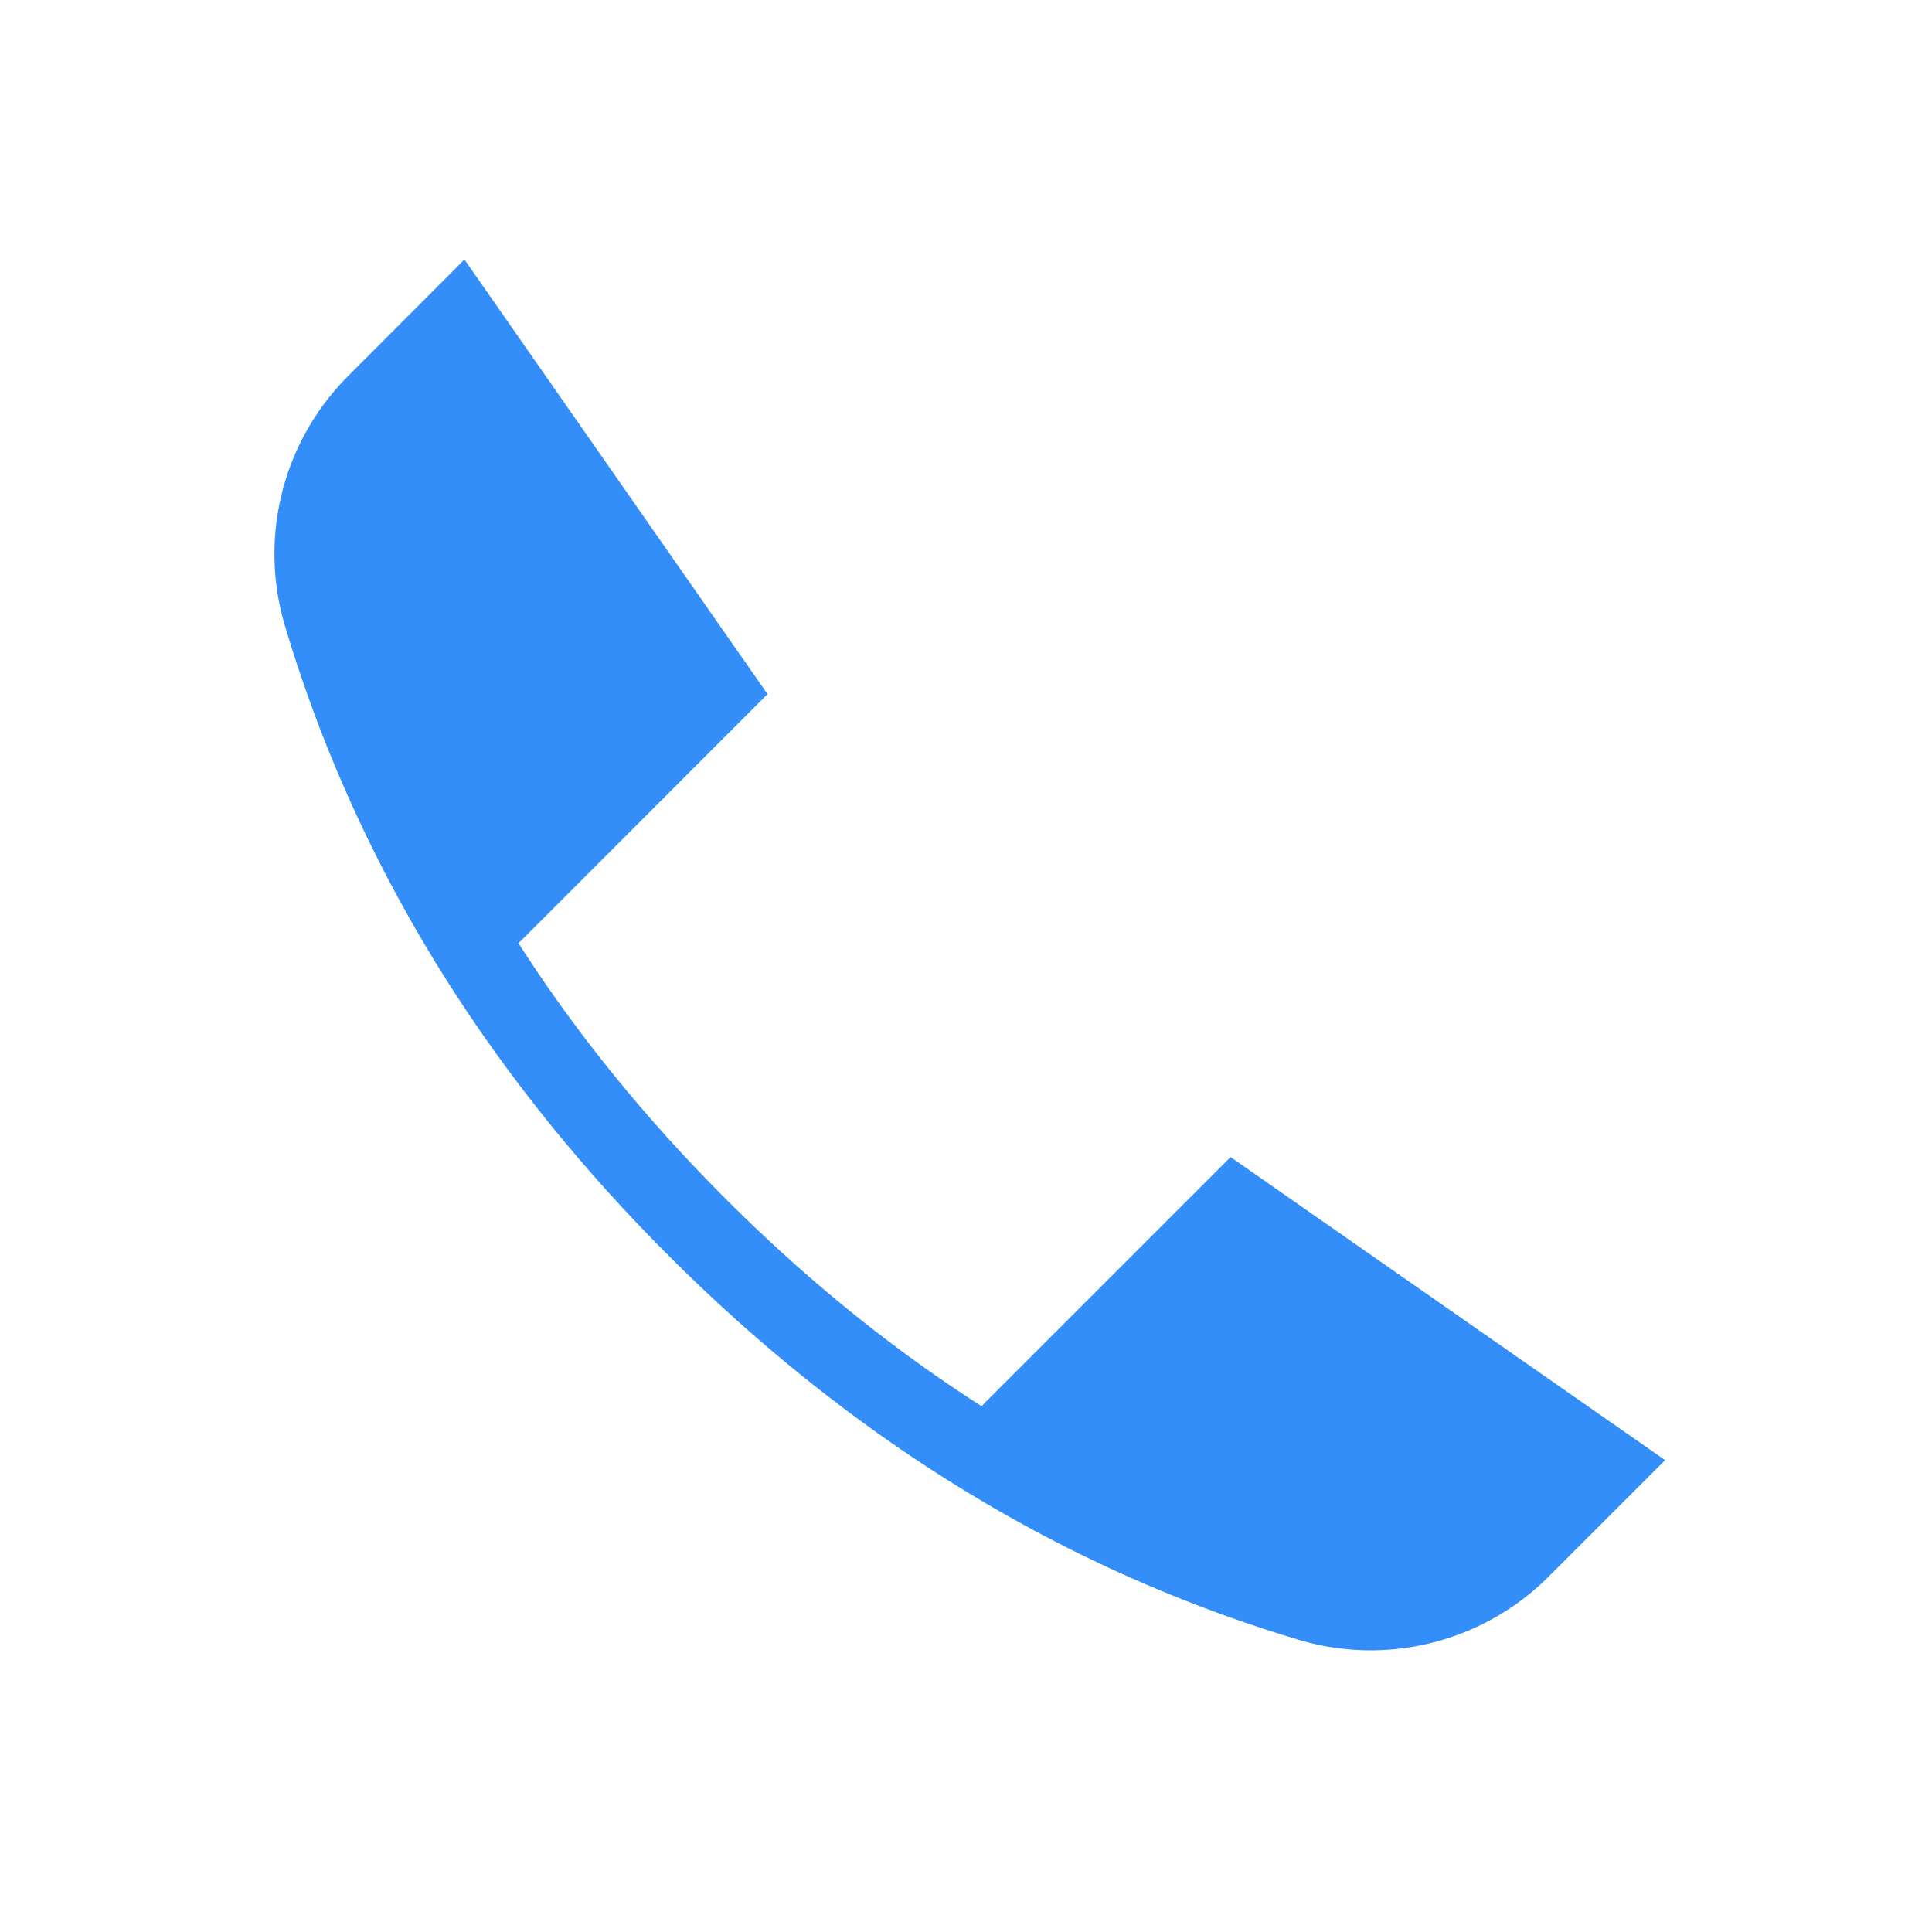 <svg width="24" height="24" fill="none" xmlns="http://www.w3.org/2000/svg"><path d="M12.582 17.785l2.762-2.762 4.565 3.184-1.024 1.024a2.625 2.625 0 01-2.608.66c-2.825-.845-5.364-2.393-7.615-4.644-2.251-2.25-3.799-4.79-4.643-7.615a2.625 2.625 0 01.66-2.608L5.701 4l3.184 4.565-2.762 2.763" stroke="#338EF9" stroke-linecap="round"/><path d="M8.901 8.541l-3.188-4.54c-.223.217-.694.674-.793.761-.125.109-.996 1.104-.996 2.349 0 .995 1.286 3.359 1.929 4.416L8.9 8.541zm6.649 6.482l4.54 3.189c-.217.222-.674.693-.761.793-.11.124-1.105.995-2.349.995-.995 0-3.359-1.286-4.417-1.928l2.986-3.049z" fill="#338EF9"/></svg>